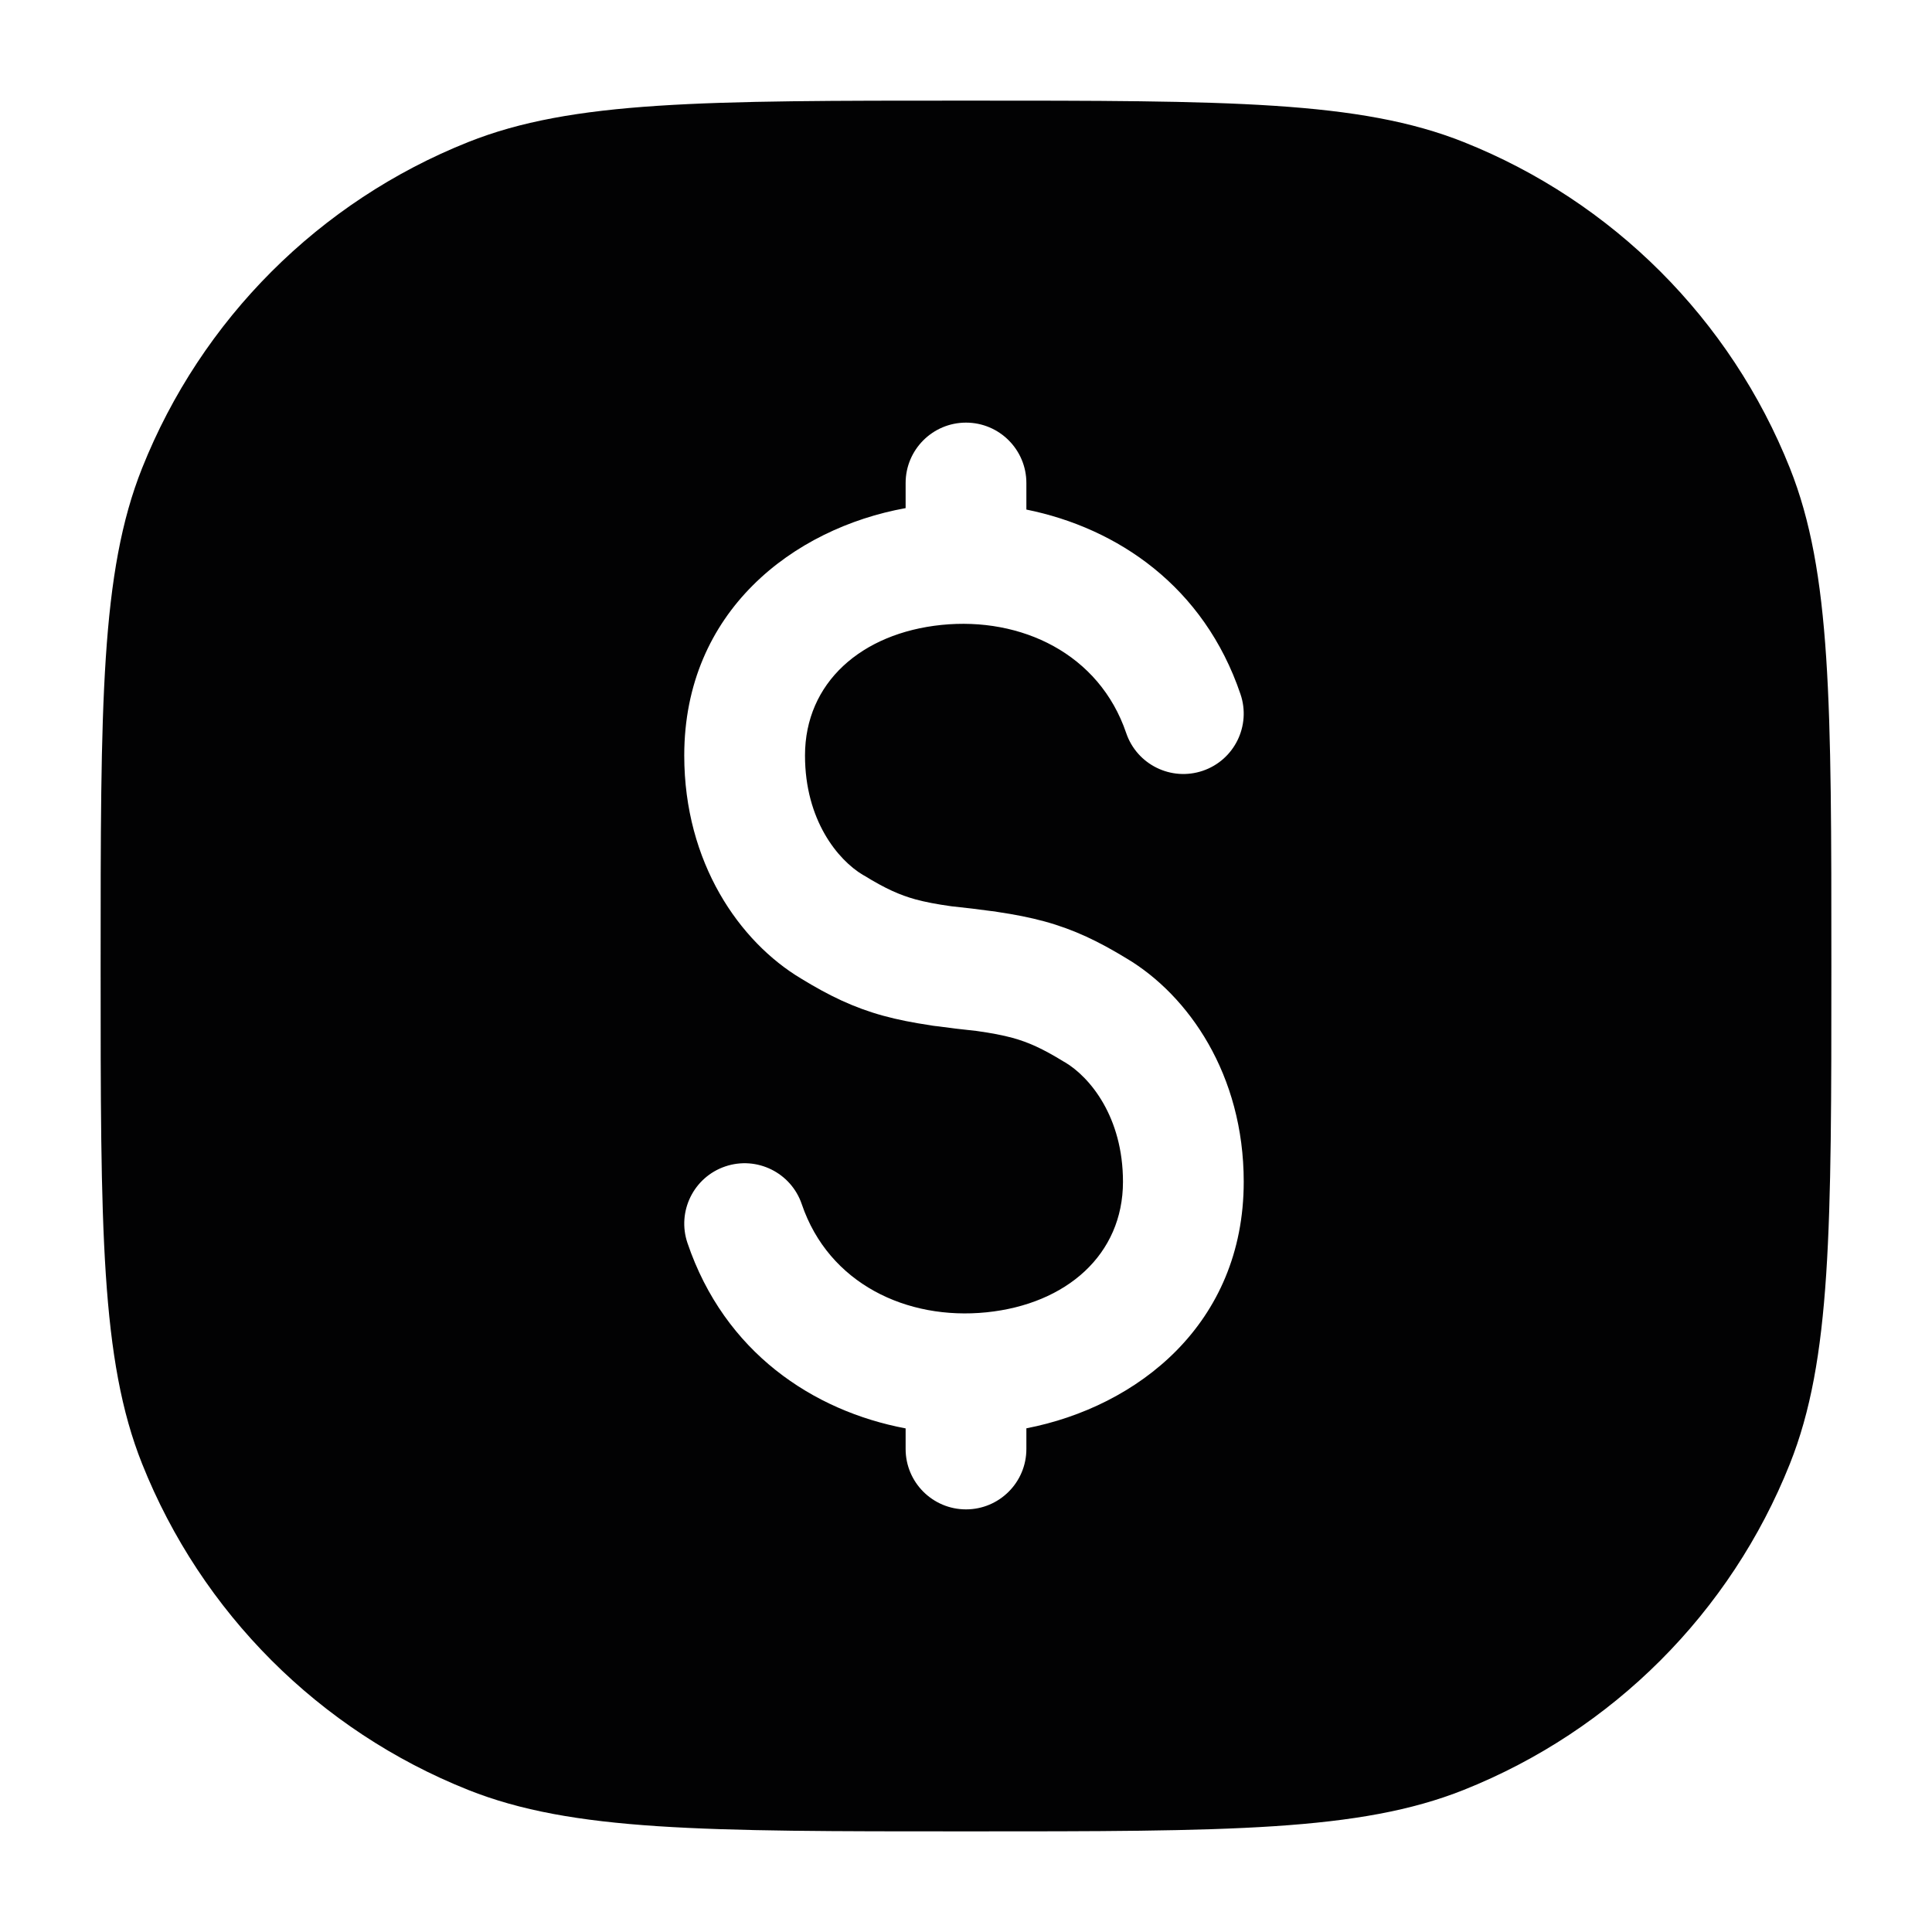 <svg width="24" height="24" viewBox="0 0 24 24" fill="none" xmlns="http://www.w3.org/2000/svg">
<path fill-rule="evenodd" clip-rule="evenodd" d="M1.765 5.816C1.25 7.109 1.25 8.739 1.25 12C1.25 15.261 1.25 16.891 1.765 18.183C2.502 20.033 3.967 21.498 5.816 22.235C7.109 22.75 8.739 22.75 12 22.75C15.261 22.75 16.891 22.75 18.183 22.235C20.033 21.498 21.498 20.033 22.235 18.183C22.75 16.891 22.75 15.261 22.75 12C22.75 8.739 22.75 7.109 22.235 5.816C21.498 3.967 20.033 2.502 18.183 1.765C16.891 1.25 15.261 1.25 12 1.25C8.739 1.25 7.109 1.25 5.816 1.765C3.967 2.502 2.502 3.967 1.765 5.816ZM11.25 6.312V6C11.25 5.586 11.586 5.25 12 5.25C12.414 5.25 12.75 5.586 12.75 6V6.33C13.883 6.559 14.957 7.286 15.41 8.624C15.543 9.016 15.333 9.442 14.941 9.575C14.549 9.708 14.123 9.498 13.99 9.106C13.655 8.12 12.686 7.662 11.695 7.763C10.7 7.865 10 8.481 10 9.385C10 10.188 10.409 10.684 10.722 10.87L10.732 10.875C11.002 11.041 11.177 11.118 11.371 11.172C11.493 11.205 11.632 11.232 11.818 11.258C11.996 11.277 12.162 11.296 12.317 11.318L12.329 11.319C12.351 11.321 12.373 11.325 12.395 11.329C12.604 11.36 12.795 11.397 12.978 11.447C13.345 11.548 13.649 11.695 13.998 11.908C14.762 12.364 15.45 13.347 15.45 14.68C15.45 16.45 14.128 17.476 12.75 17.743V18C12.75 18.414 12.414 18.75 12 18.75C11.586 18.75 11.25 18.414 11.25 18V17.744C10.099 17.527 9 16.798 8.54 15.441C8.407 15.049 8.617 14.623 9.009 14.49C9.401 14.357 9.827 14.567 9.96 14.959C10.295 15.945 11.264 16.403 12.255 16.302C13.25 16.2 13.95 15.584 13.95 14.68C13.95 13.877 13.541 13.381 13.228 13.195L13.218 13.19C12.948 13.024 12.774 12.947 12.579 12.893C12.457 12.86 12.318 12.833 12.132 12.807C11.954 12.788 11.789 12.769 11.633 12.747L11.621 12.746C11.599 12.744 11.577 12.74 11.555 12.736C11.346 12.705 11.155 12.668 10.972 12.618C10.605 12.517 10.301 12.37 9.953 12.157C9.188 11.701 8.5 10.718 8.5 9.385C8.5 7.594 9.855 6.564 11.25 6.312Z" fill="#020203"/>
</svg>
